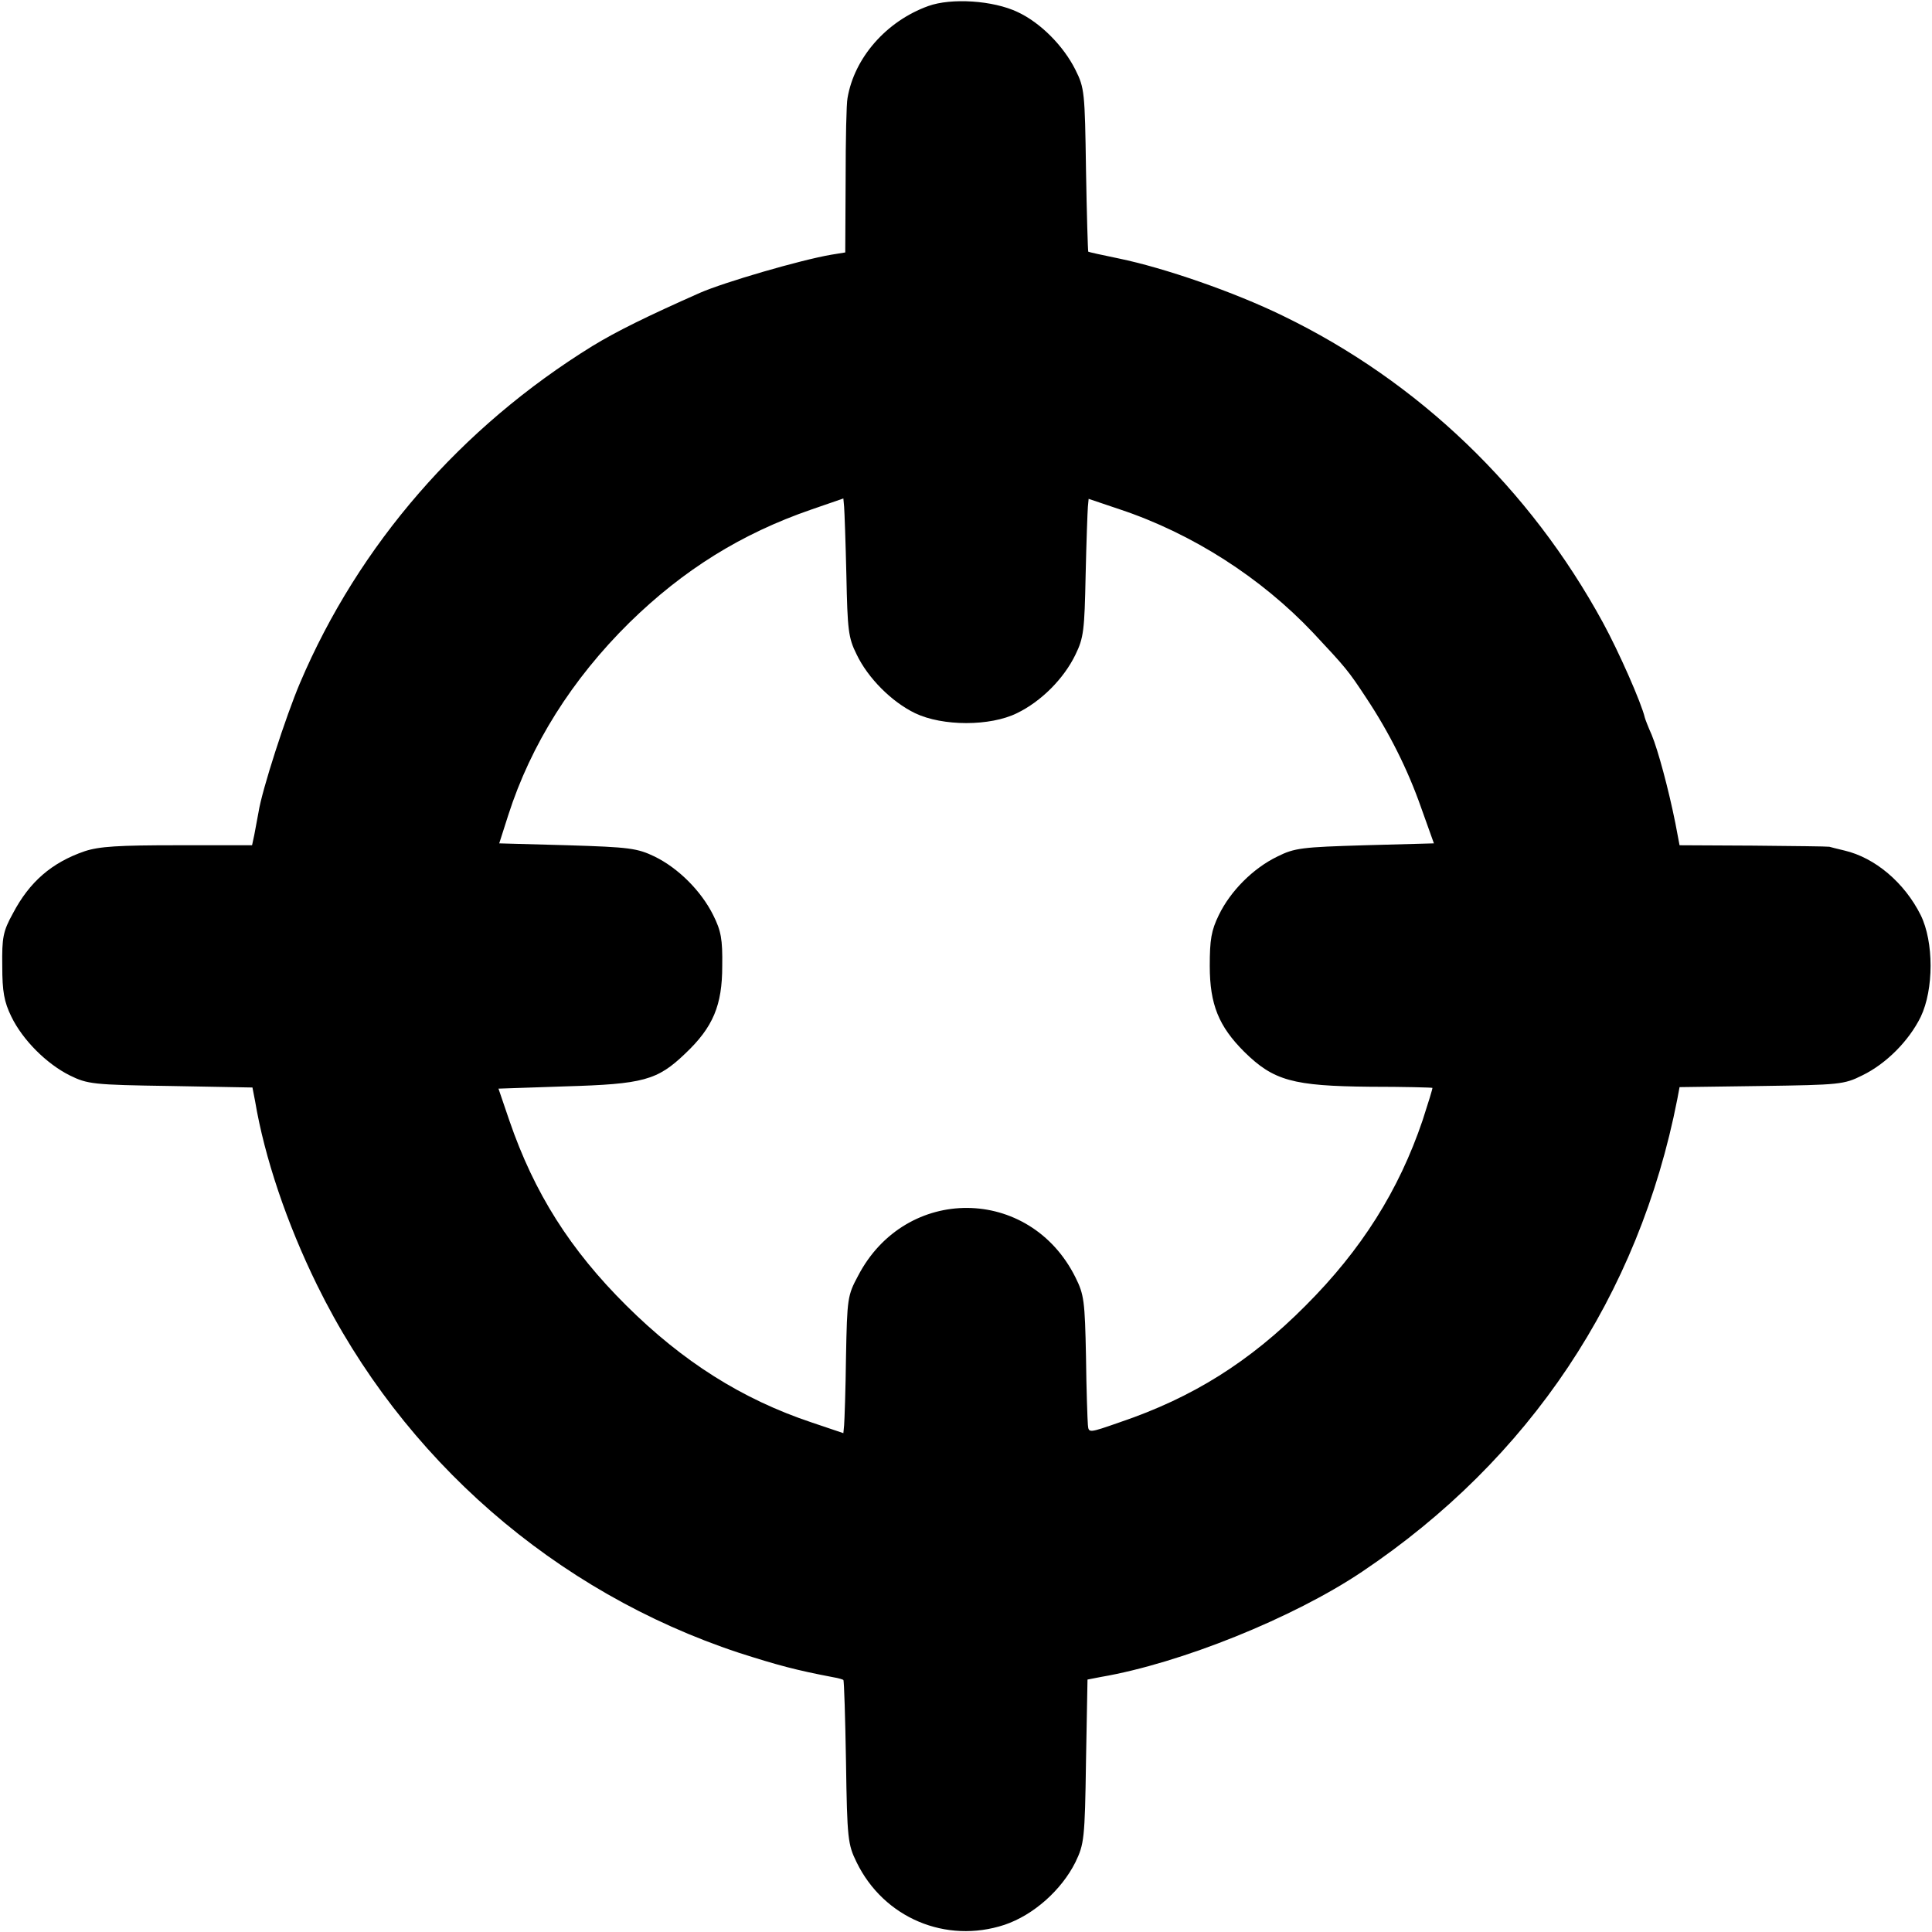 <?xml version="1.0" standalone="no"?>
<!DOCTYPE svg PUBLIC "-//W3C//DTD SVG 20010904//EN"
 "http://www.w3.org/TR/2001/REC-SVG-20010904/DTD/svg10.dtd">
<svg version="1.0" xmlns="http://www.w3.org/2000/svg"
 width="512pt" height="512pt" viewBox="0 0 512 512"
 preserveAspectRatio="xMidYMid meet">
<g transform="translate(0,512) scale(0.1,-0.1)"
fill="#000000" stroke="none">
<path d="M2460 5104 c-111 -40 -196 -137 -214 -244 -3 -14 -5 -111 -5 -217
l-1 -192 -37 -6 c-82 -14 -284 -73 -348 -101 -142 -63 -221 -102 -285 -141
-348 -215 -619 -526 -775 -893 -37 -87 -101 -284 -110 -343 -3 -17 -8 -44 -11
-59 l-6 -28 -197 0 c-157 0 -208 -3 -247 -16 -87 -30 -146 -81 -190 -165 -26
-47 -29 -64 -28 -139 0 -68 5 -95 24 -134 30 -62 93 -125 155 -156 47 -23 61
-25 267 -28 l217 -4 7 -36 c25 -149 84 -324 164 -487 226 -461 631 -814 1118
-975 103 -33 151 -46 251 -65 13 -2 25 -6 26 -7 2 -2 5 -100 7 -218 3 -204 5
-218 28 -265 72 -148 237 -217 392 -166 77 26 151 92 188 166 23 48 25 61 28
267 l4 217 36 7 c210 36 509 156 692 279 444 298 733 731 835 1252 l6 32 217
3 c207 3 219 4 267 28 64 31 124 92 155 155 35 73 35 199 0 270 -43 86 -121
152 -202 171 -18 4 -36 9 -40 10 -5 1 -95 2 -202 3 l-195 1 -11 58 c-18 90
-46 194 -63 235 -9 20 -17 41 -18 45 -9 39 -69 175 -111 252 -194 356 -489
639 -848 813 -129 63 -314 127 -435 152 -44 9 -80 17 -81 18 -1 1 -4 99 -6
217 -3 206 -4 217 -28 265 -32 64 -93 125 -153 153 -65 31 -176 38 -237 16z
m-217 -1509 c3 -144 5 -165 27 -209 30 -63 93 -126 155 -156 73 -35 199 -35
270 0 64 31 124 91 155 155 22 45 24 65 27 210 2 88 5 170 6 182 l2 21 83 -28
c192 -64 374 -181 512 -327 87 -93 93 -100 141 -173 61 -92 110 -190 145 -290
l34 -95 -183 -5 c-167 -5 -186 -7 -232 -30 -64 -31 -124 -91 -155 -155 -20
-41 -24 -65 -24 -135 0 -102 24 -160 91 -227 78 -77 129 -91 334 -93 90 0 164
-2 165 -3 1 -1 -11 -40 -26 -86 -63 -186 -162 -343 -310 -491 -148 -149 -300
-244 -492 -309 -83 -29 -83 -29 -85 -7 -1 11 -4 93 -5 181 -3 147 -5 164 -28
210 -121 243 -450 246 -576 4 -28 -52 -29 -60 -32 -214 -1 -88 -4 -170 -5
-182 l-2 -21 -83 28 c-186 62 -343 162 -492 310 -149 148 -244 298 -310 490
l-29 85 177 6 c207 6 244 16 318 87 74 70 98 128 98 232 1 71 -3 93 -24 135
-32 64 -92 124 -155 155 -46 22 -66 25 -231 30 l-181 5 24 75 c60 187 169 360
321 510 143 140 297 236 483 300 l84 29 2 -22 c1 -12 4 -94 6 -182z"/>
</g>
</svg>
